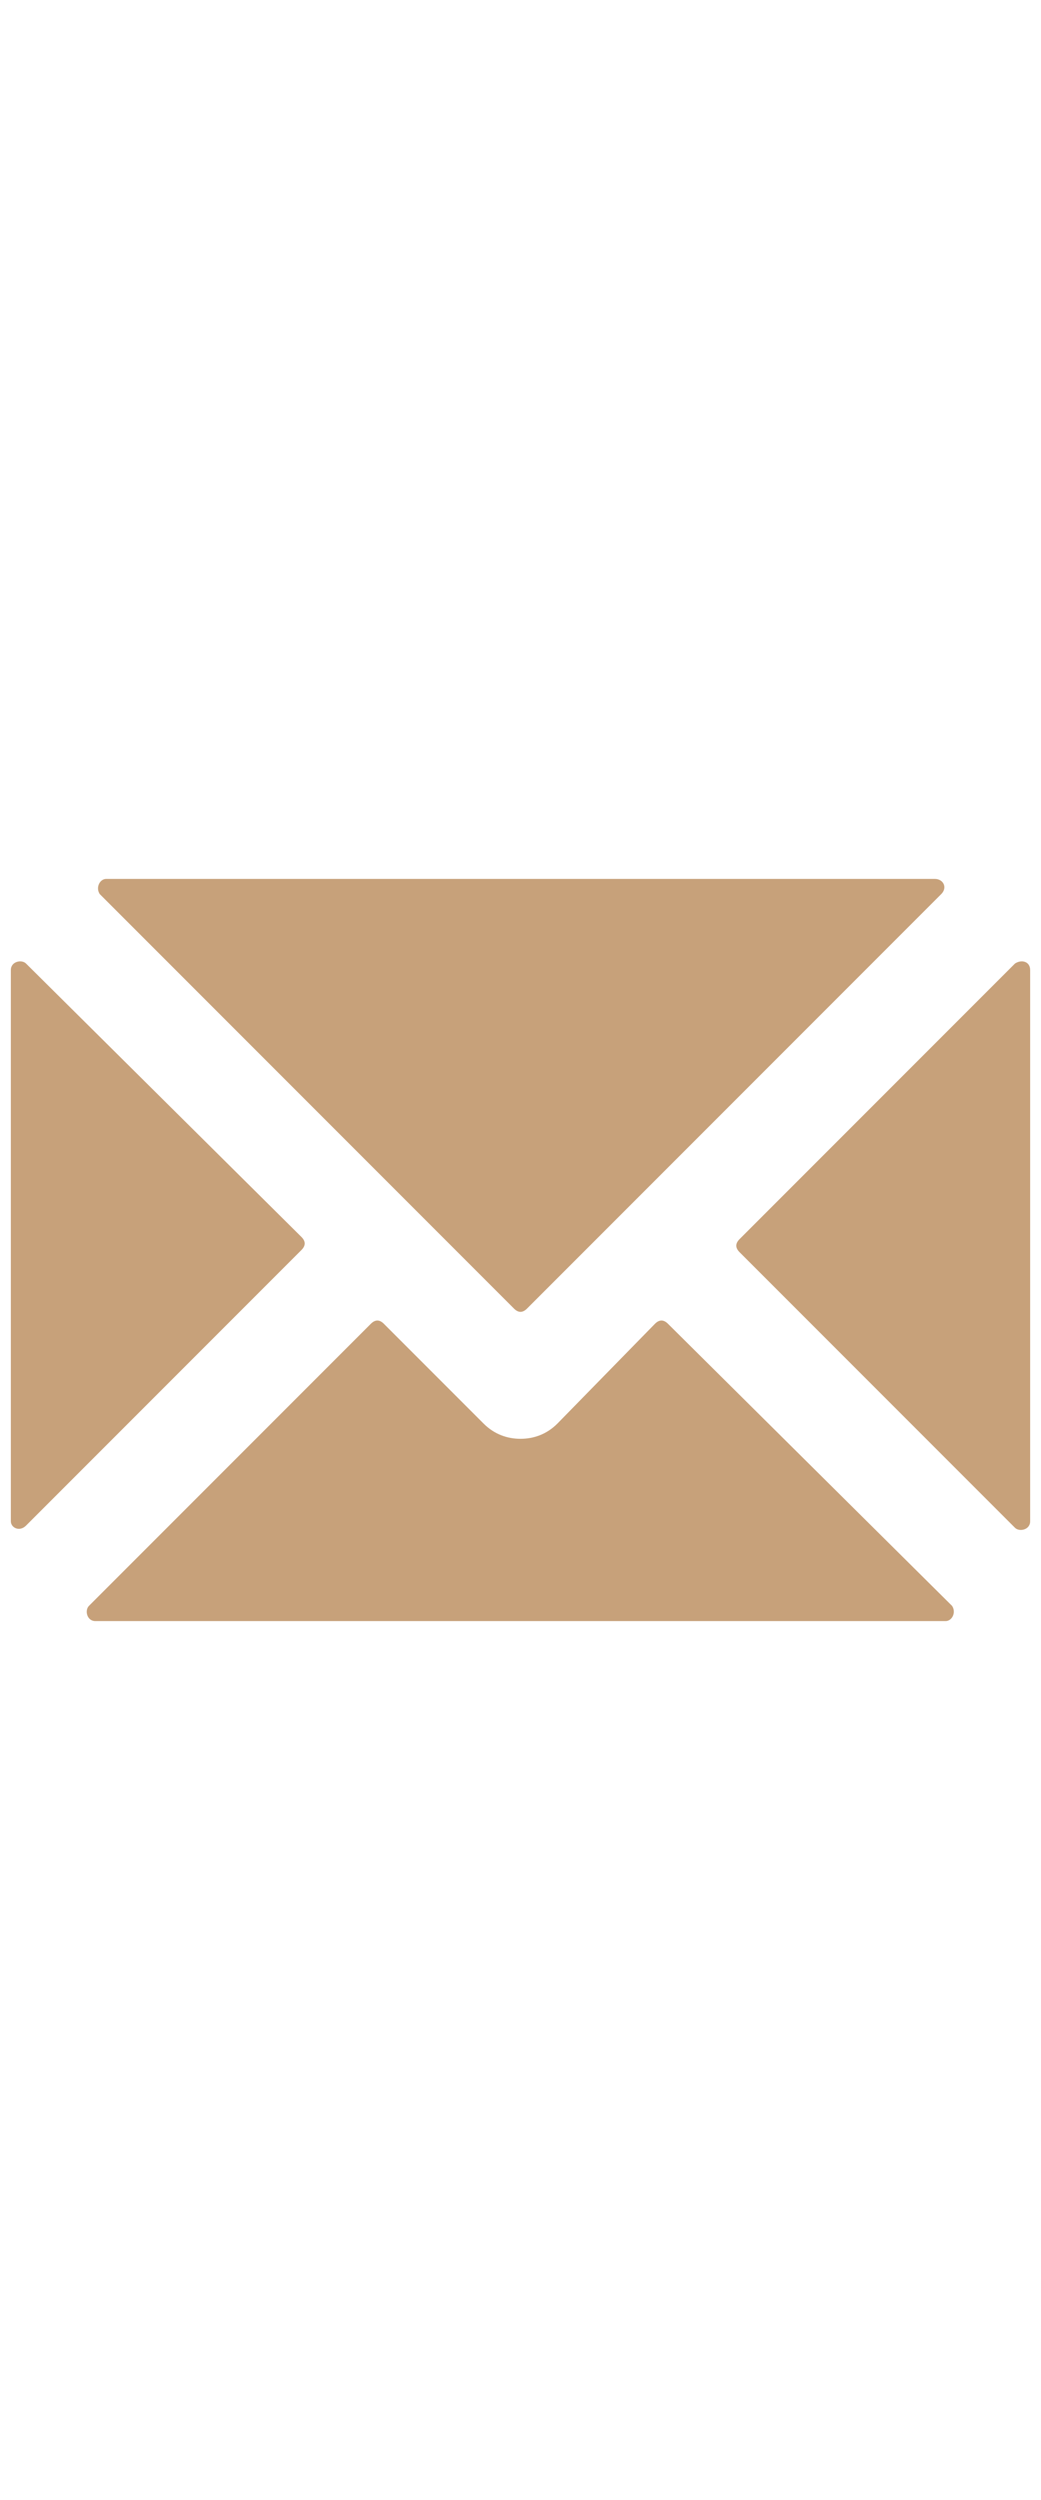 <svg width="20" xmlns="http://www.w3.org/2000/svg" xmlns:xlink="http://www.w3.org/1999/xlink" version="1.1" x="0px" y="0px" viewBox="0 0 48 48" style="enable-background:new 0 0 48 48;max-width:100%" xml:space="preserve" height="100%">
                            <g fill="rgb(199, 161, 122)">
                                <path
                                    d="M43.1,6.9H4.9c-0.3,0-0.5,0.4-0.3,0.7l19.1,19.1c0.2,0.2,0.4,0.2,0.6,0L43.4,7.6C43.7,7.3,43.5,6.9,43.1,6.9z"
                                    fill="rgb(199, 161, 122)"></path>
                                <path
                                    d="M1.2,36.7L13.9,24c0.2-0.2,0.2-0.4,0-0.6L1.2,10.8c-0.2-0.2-0.7-0.1-0.7,0.3v25.4C0.5,36.8,0.9,37,1.2,36.7z"
                                    fill="rgb(199, 161, 122)"></path>
                                <path
                                    d="M30.8,27.4c-0.2-0.2-0.4-0.2-0.6,0L25.7,32c-0.5,0.5-1.1,0.7-1.7,0.7s-1.2-0.2-1.7-0.7l-4.6-4.6c-0.2-0.2-0.4-0.2-0.6,0   L4.1,40.4c-0.2,0.2-0.1,0.7,0.3,0.7h39.2c0.3,0,0.5-0.4,0.3-0.7L30.8,27.4z"
                                    fill="rgb(199, 161, 122)"></path>
                                <path
                                    d="M46.8,10.8L34.1,23.5c-0.2,0.2-0.2,0.4,0,0.6l12.7,12.7c0.2,0.2,0.7,0.1,0.7-0.3V11.1C47.5,10.7,47.1,10.6,46.8,10.8z"
                                    fill="rgb(199, 161, 122)"></path>
                            </g>
                        </svg>